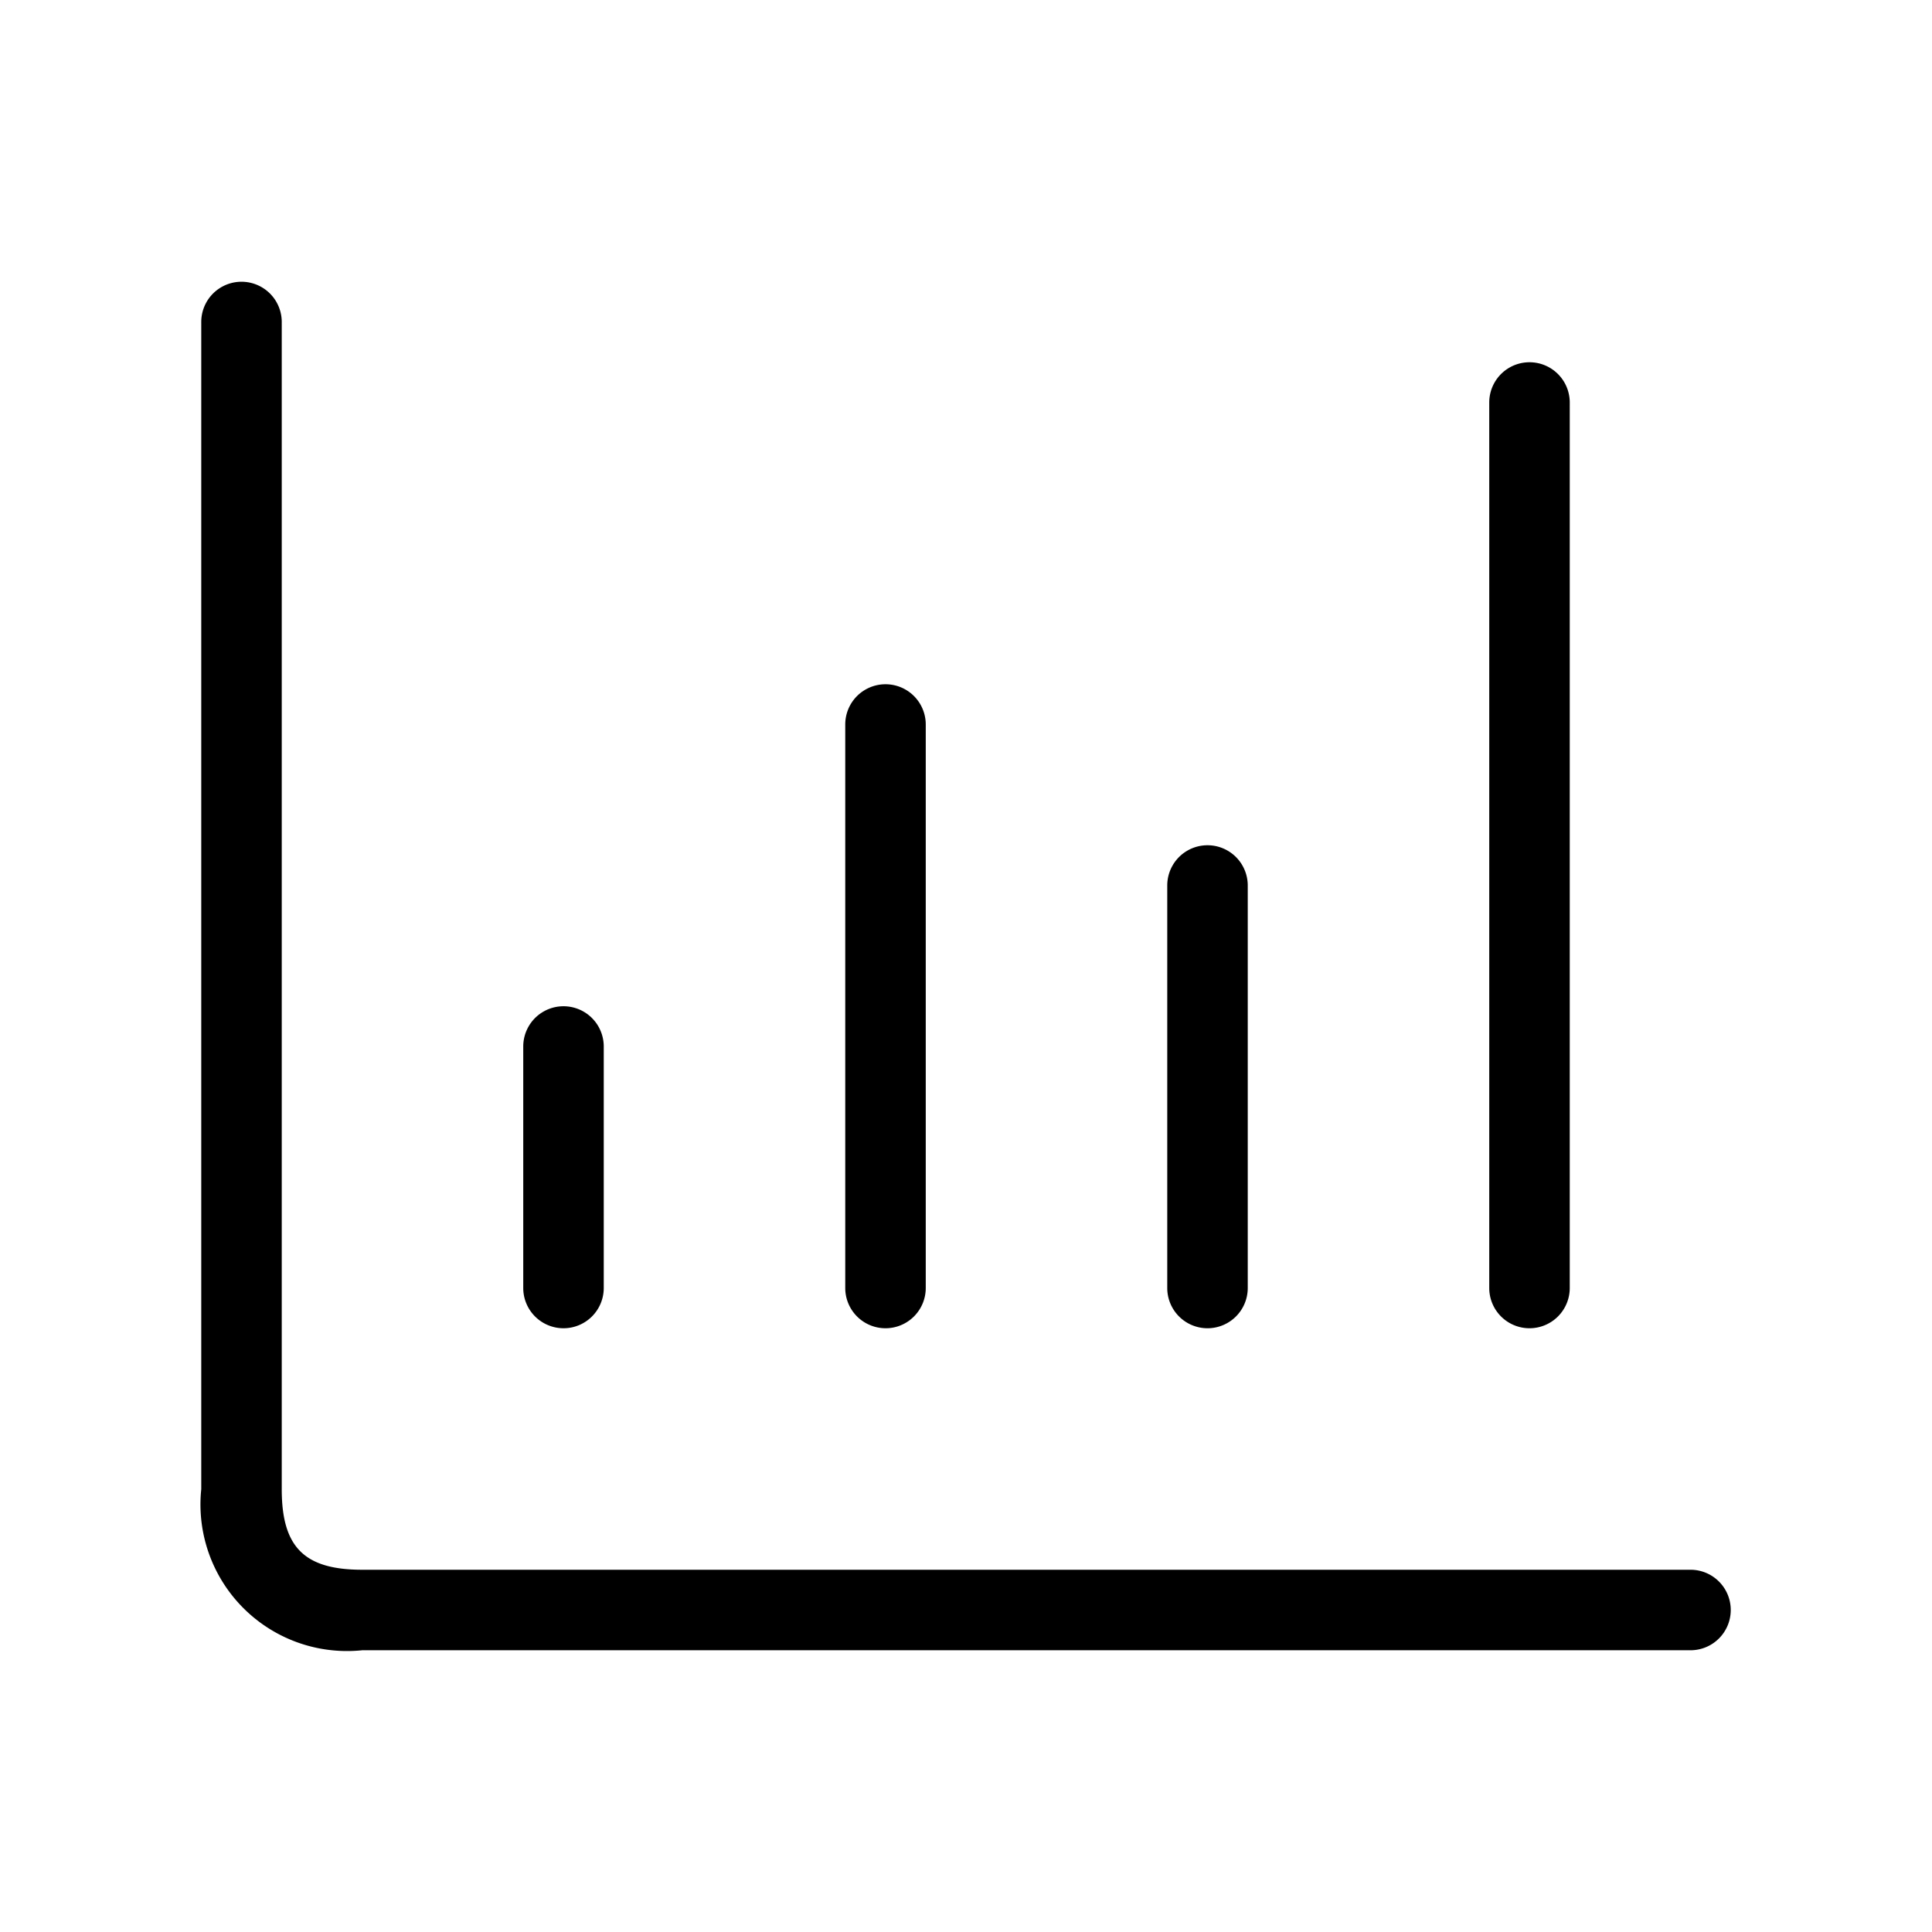 <svg xmlns="http://www.w3.org/2000/svg" width="24" height="24" viewBox="0 0 24 24">
    <path d="M21.5,20a.5.5,0,0,1-.5.5H4.5a1.821,1.821,0,0,1-2-2V4a.5.5,0,0,1,1,0V18.5c0,.72.28,1,1,1H21A.5.5,0,0,1,21.5,20ZM7,16.5a.5.5,0,0,0,.5-.5V13a.5.5,0,0,0-1,0v3A.5.5,0,0,0,7,16.5Zm4,0a.5.5,0,0,0,.5-.5V9a.5.5,0,0,0-1,0v7A.5.5,0,0,0,11,16.5Zm4,0a.5.5,0,0,0,.5-.5V11a.5.5,0,0,0-1,0v5A.5.5,0,0,0,15,16.5Zm4,0a.5.5,0,0,0,.5-.5V5a.5.5,0,0,0-1,0V16A.5.5,0,0,0,19,16.5Z"/>
</svg>